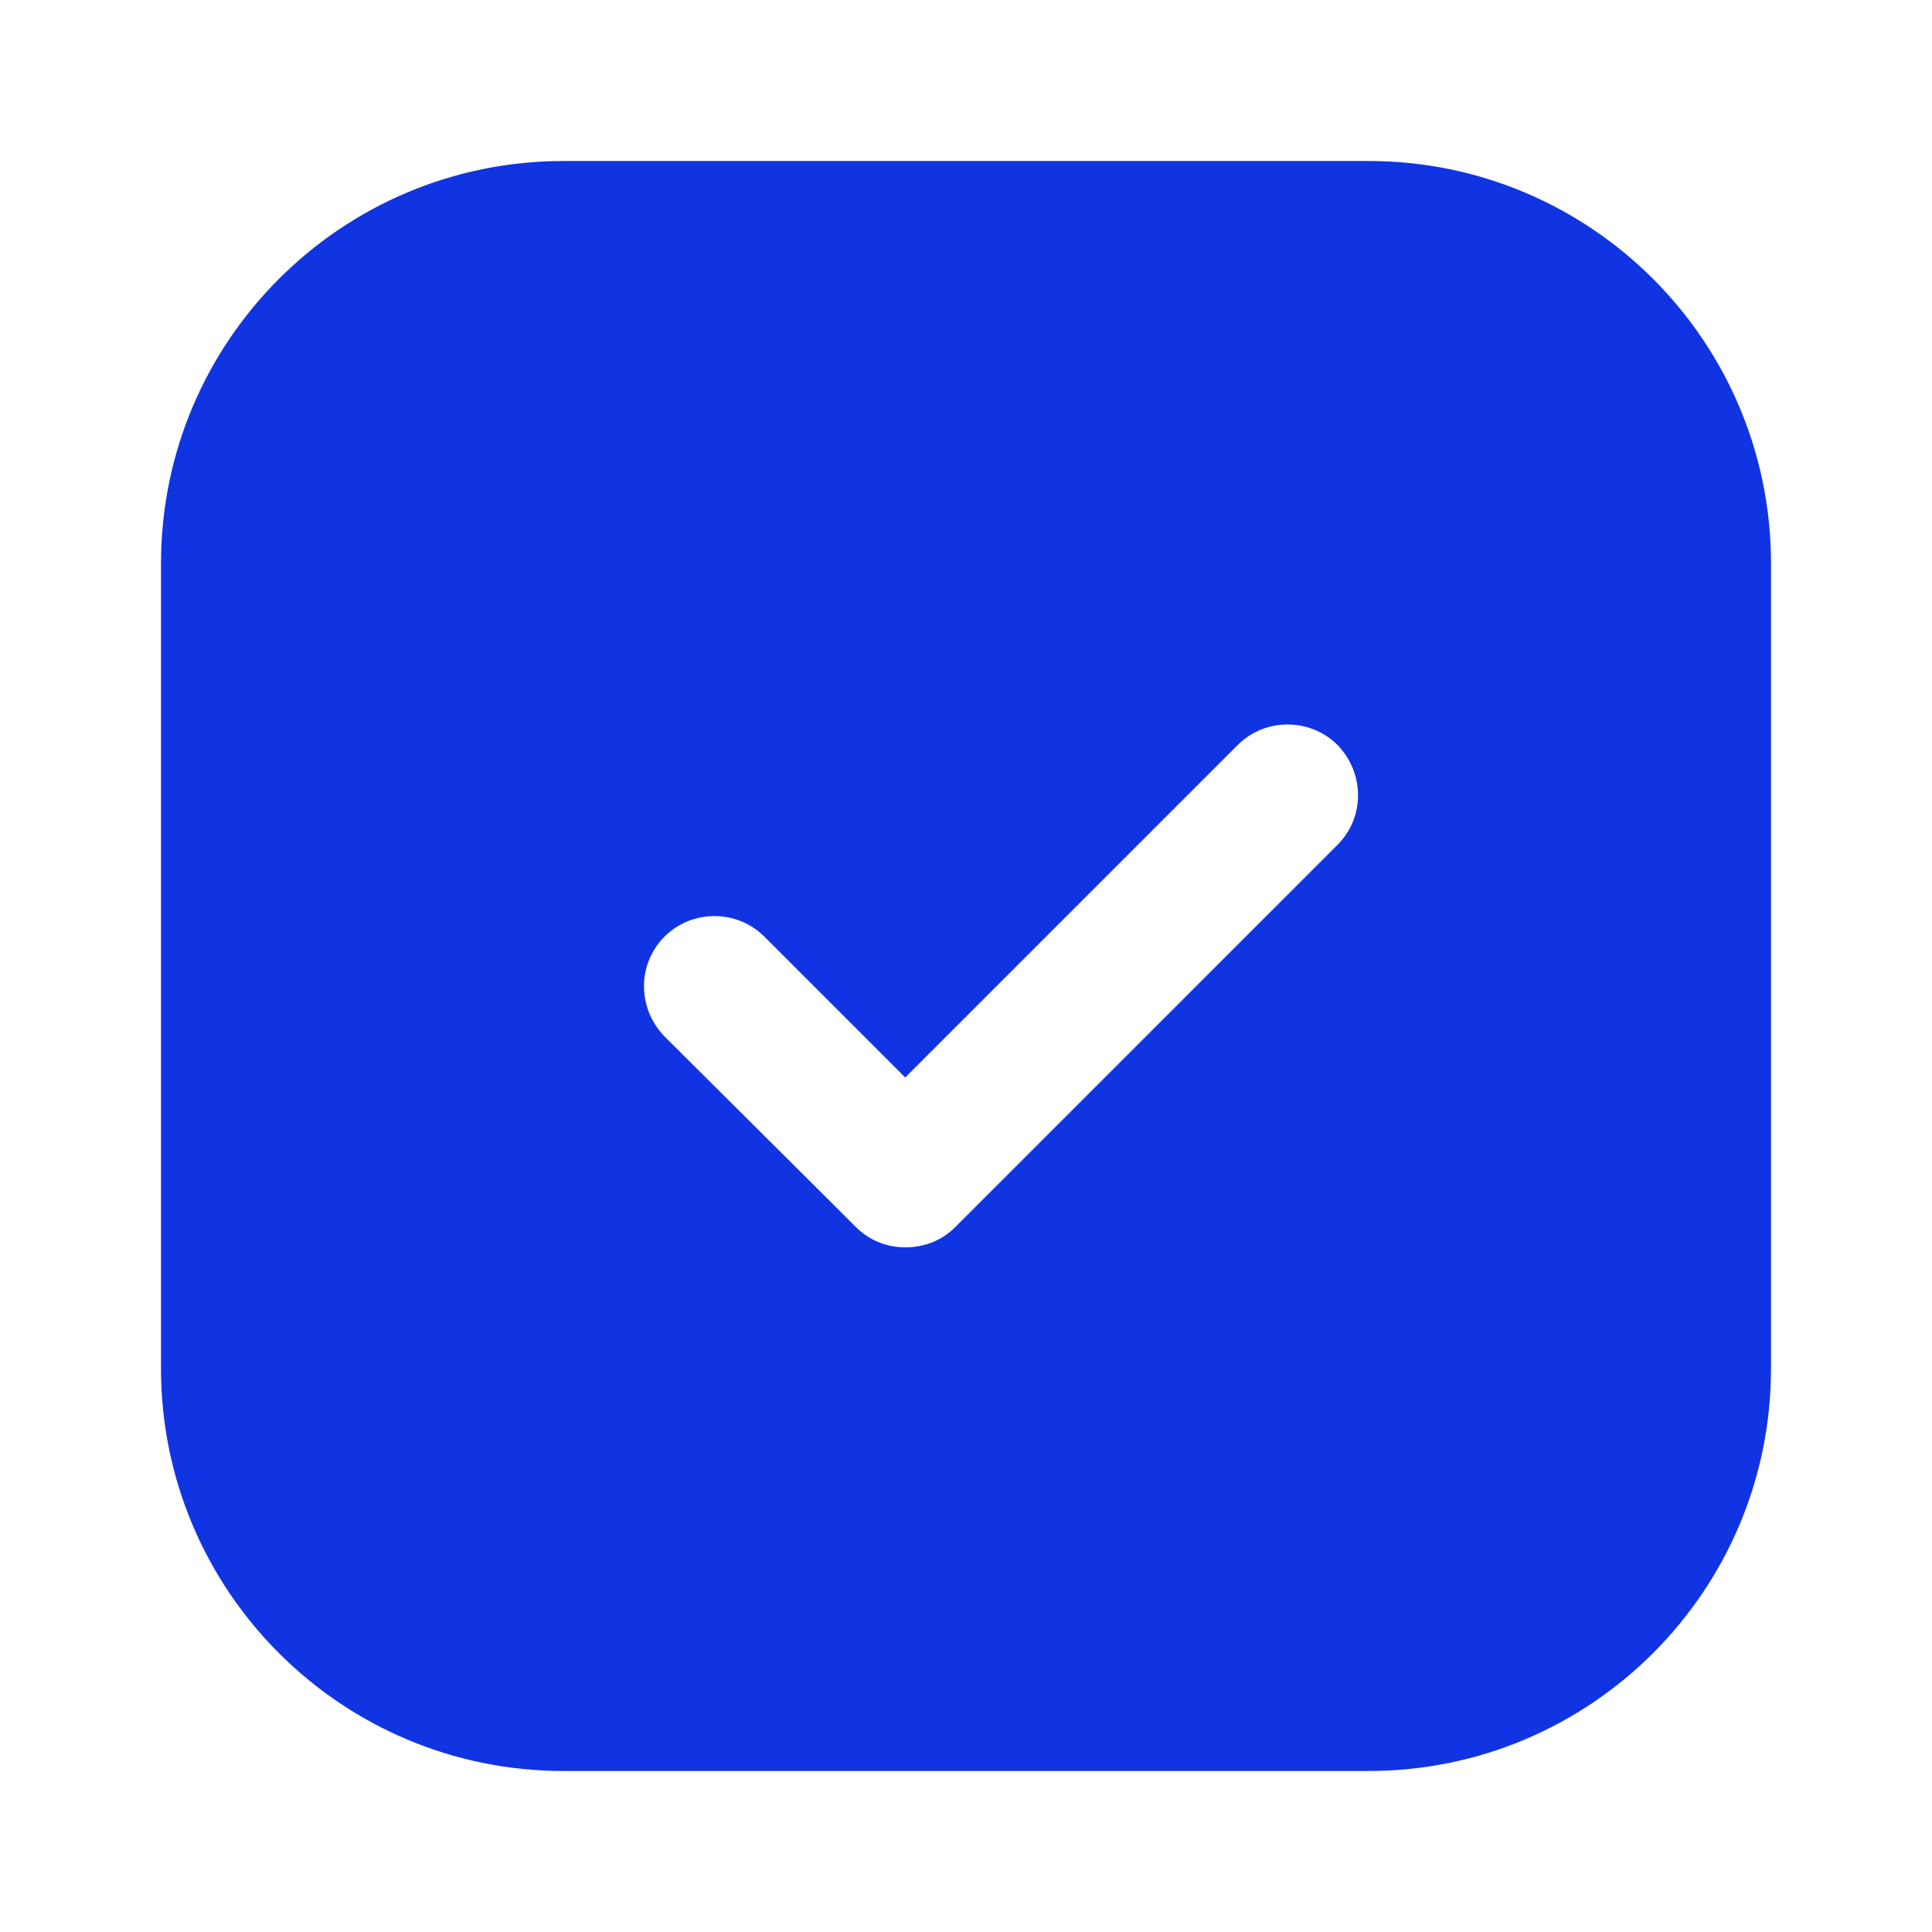 <svg width="24" height="24" viewBox="0 0 24 24" fill="none" xmlns="http://www.w3.org/2000/svg">
    <path fill-rule="evenodd" clip-rule="evenodd"
          d="M7 2C4.239 2 2 4.239 2 7V17C2 19.761 4.239 22 7 22H17C19.761 22 22 19.761 22 17V7C22 4.239 19.761 2 17 2H7ZM11.865 15.245L16.615 10.495C16.955 10.155 16.955 9.605 16.615 9.255C16.275 8.915 15.715 8.915 15.375 9.255L11.245 13.385L9.495 11.635C9.155 11.295 8.595 11.295 8.255 11.635C7.915 11.975 7.915 12.525 8.255 12.875L10.635 15.245C10.805 15.415 11.025 15.495 11.245 15.495C11.475 15.495 11.695 15.415 11.865 15.245Z"
          fill="#1134E3"/>
    <svg width="24" height="24" viewBox="0 0 24 24" xmlns="http://www.w3.org/2000/svg">
        <path fill-rule="evenodd" clip-rule="evenodd"
              d="M7 2C4.239 2 2 4.239 2 7V17C2 19.761 4.239 22 7 22H17C19.761 22 22 19.761 22 17V7C22 4.239 19.761 2 17 2H7ZM11.865 15.245L16.615 10.495C16.955 10.155 16.955 9.605 16.615 9.255C16.275 8.915 15.715 8.915 15.375 9.255L11.245 13.385L9.495 11.635C9.155 11.295 8.595 11.295 8.255 11.635C7.915 11.975 7.915 12.525 8.255 12.875L10.635 15.245C10.805 15.415 11.025 15.495 11.245 15.495C11.475 15.495 11.695 15.415 11.865 15.245Z"/>
    </svg>
</svg>
